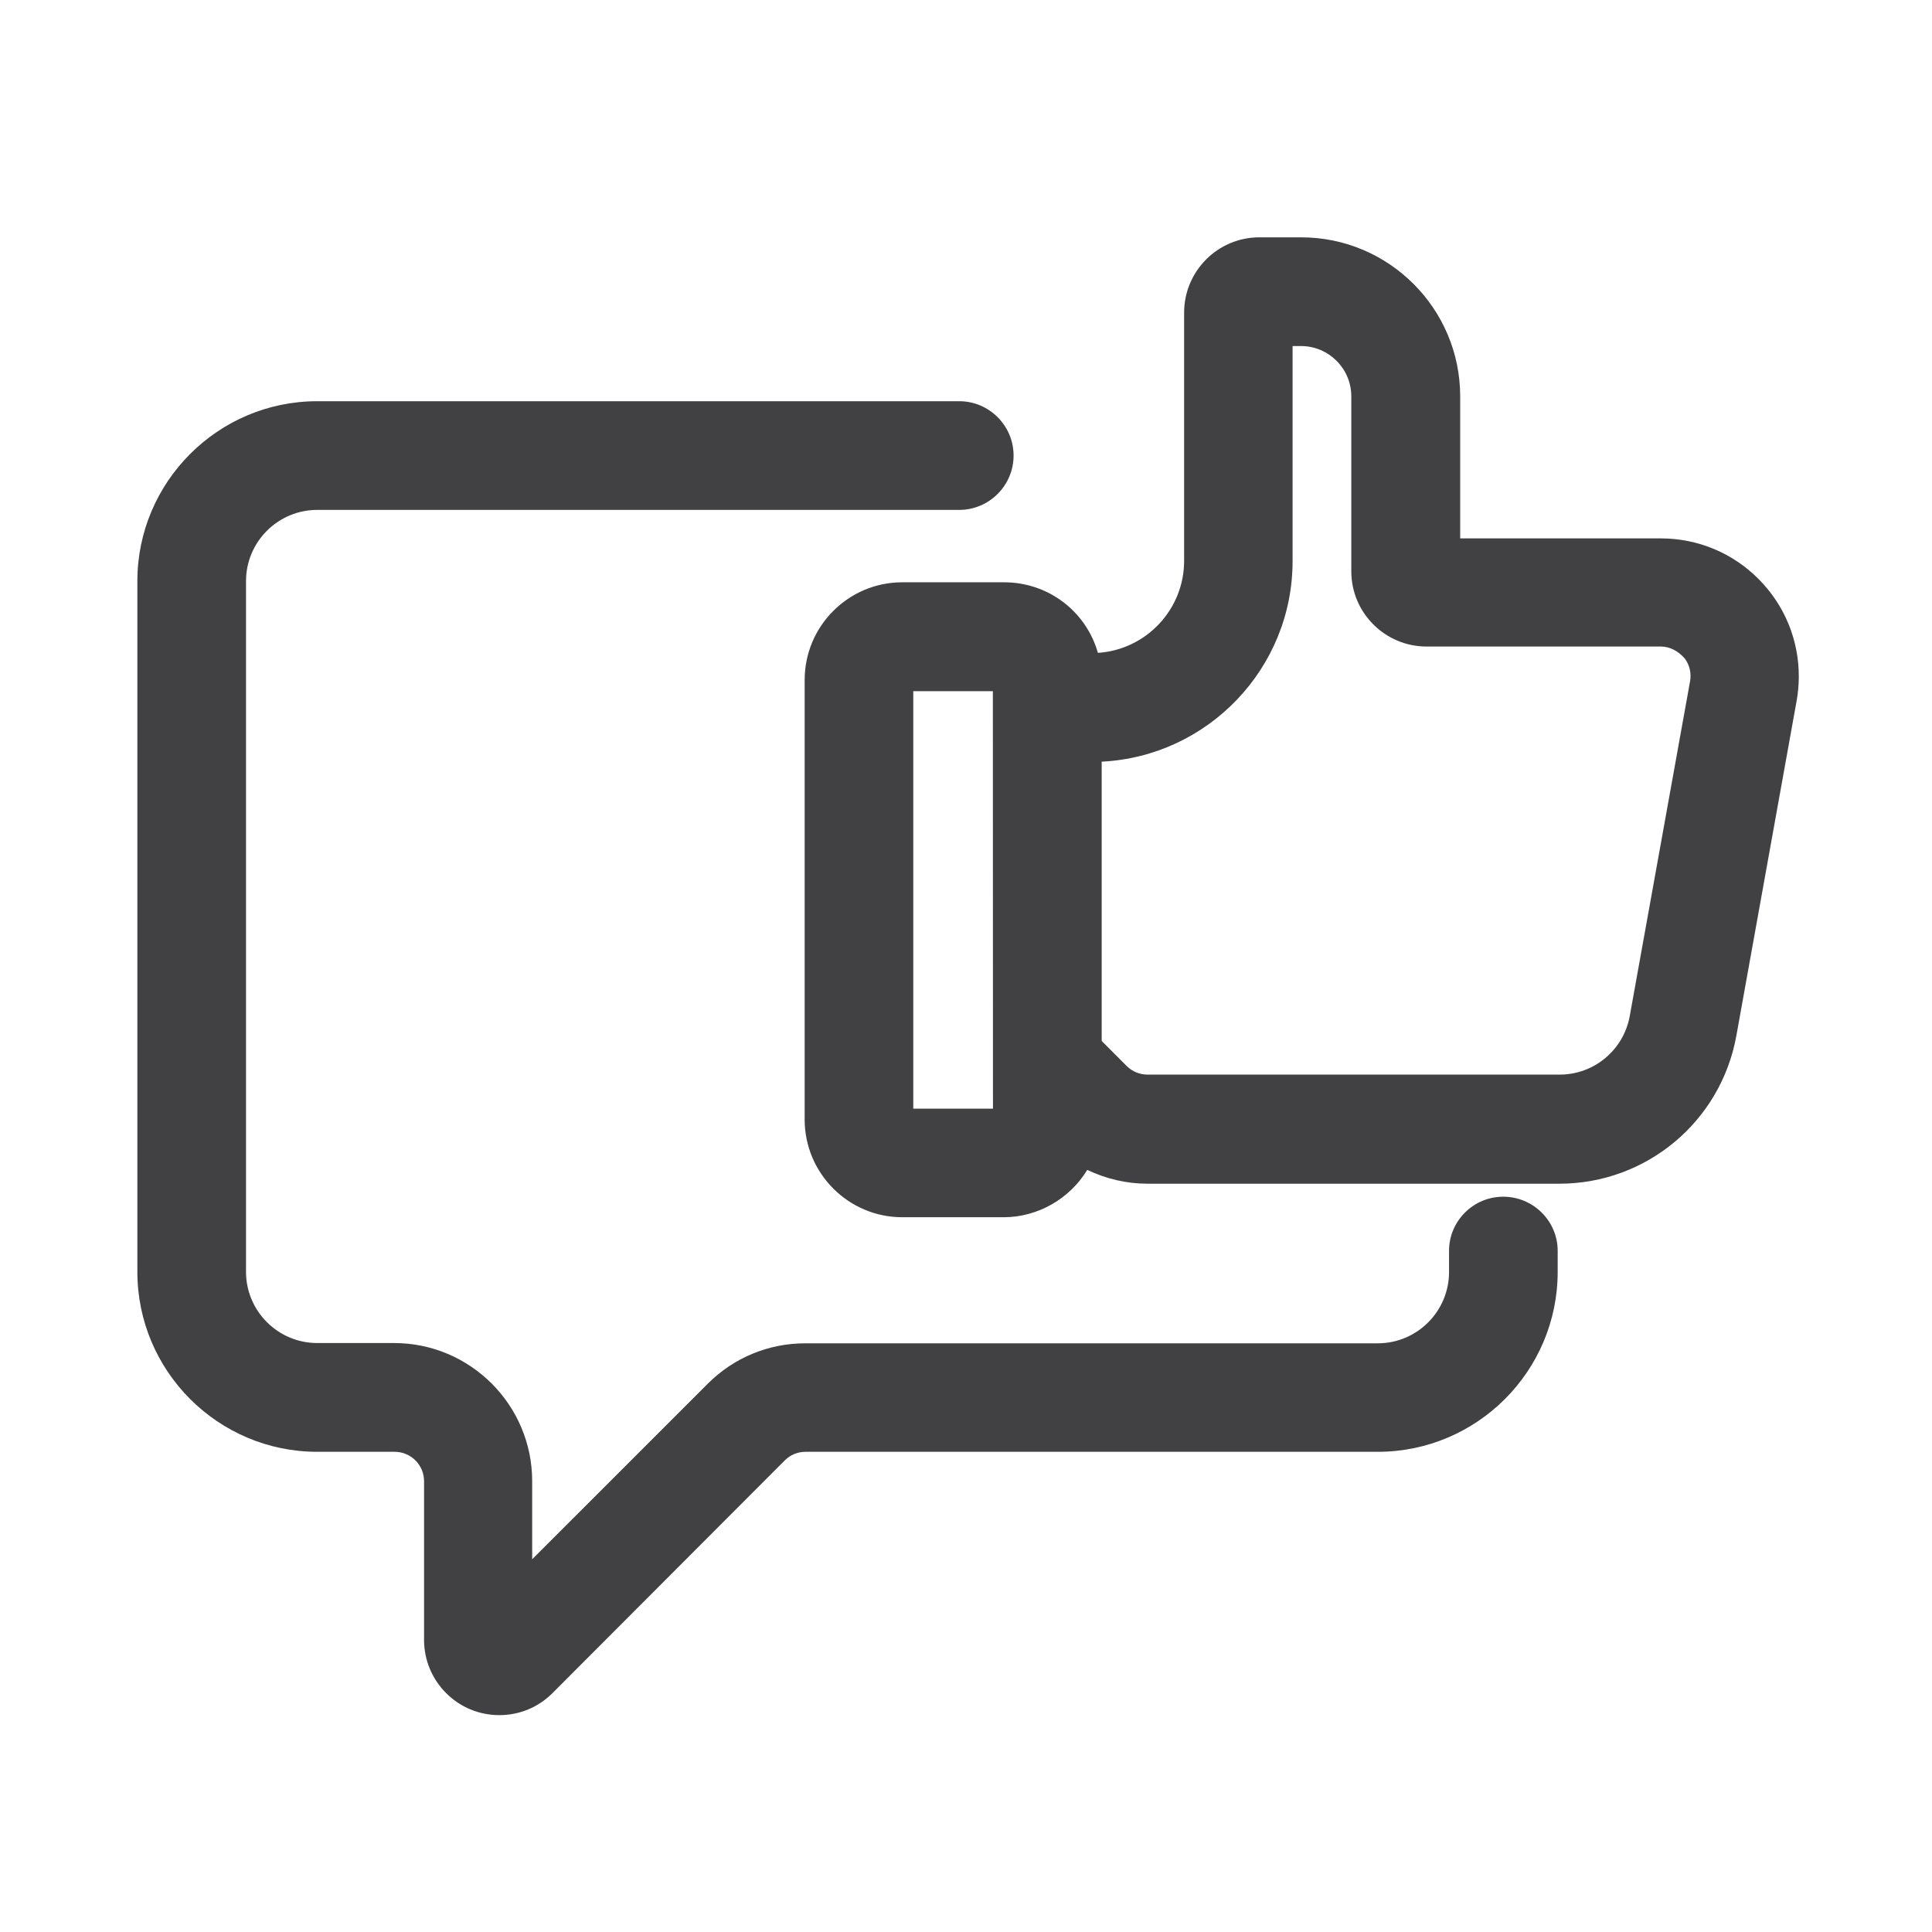 <?xml version="1.0" encoding="utf-8"?>
<!-- Generator: Adobe Illustrator 16.0.0, SVG Export Plug-In . SVG Version: 6.00 Build 0)  -->
<!DOCTYPE svg PUBLIC "-//W3C//DTD SVG 1.1//EN" "http://www.w3.org/Graphics/SVG/1.1/DTD/svg11.dtd">
<svg version="1.1" id="Layer_1" xmlns="http://www.w3.org/2000/svg" xmlns:xlink="http://www.w3.org/1999/xlink" x="0px" y="0px"
	 width="51px" height="51px" viewBox="0 0 51 51" enable-background="new 0 0 51 51" xml:space="preserve">
<path fill="#414042" d="M39.68,31.59c-0.383,0.001-0.743,0.151-1.013,0.423c-0.27,0.272-0.418,0.633-0.416,1.013v0.552
	c0,1.038-0.844,1.882-1.88,1.882H21.26c-0.972,0-1.886,0.377-2.574,1.064l-4.638,4.637v-2.063c0-2.01-1.636-3.645-3.645-3.645H8.375
	c-1.037,0-1.881-0.844-1.881-1.881V15.341c0-1.038,0.844-1.881,1.881-1.881h16.946c0.79,0,1.435-0.644,1.435-1.434
	c0-0.791-0.645-1.435-1.435-1.435H8.375c-2.618,0-4.749,2.131-4.749,4.75v18.232c0,2.62,2.131,4.751,4.749,4.751h2.044
	c0.427,0,0.775,0.347,0.775,0.775v4.197c0.002,0.524,0.208,1.02,0.578,1.393c0.375,0.378,0.875,0.586,1.409,0.586h0.001
	c0.531,0,1.028-0.207,1.401-0.58l6.134-6.145c0.146-0.146,0.34-0.226,0.547-0.226h15.106c2.618,0,4.749-2.131,4.749-4.751v-0.556
	C41.118,32.23,40.472,31.59,39.68,31.59z"/>
<path fill="#414042" d="M46.432,15.295c-0.686-0.694-1.599-1.077-2.575-1.083h-5.312v-3.75c0-2.314-1.882-4.197-4.197-4.197h-1.105
	c-1.094,0-1.985,0.891-1.985,1.987v6.553c0,1.288-1.007,2.347-2.276,2.429c-0.31-1.091-1.304-1.863-2.478-1.863h-2.686
	c-1.421,0-2.577,1.156-2.577,2.579v11.602c0,1.421,1.156,2.58,2.577,2.58h2.675c0.91,0,1.748-0.493,2.208-1.25
	c0.494,0.237,1.041,0.365,1.587,0.365h10.875c2.299,0,4.265-1.643,4.673-3.909l1.591-8.84c0.036-0.202,0.055-0.411,0.057-0.618
	C47.49,16.907,47.117,15.989,46.432,15.295z M41.172,28.367H30.291c-0.212-0.002-0.402-0.081-0.551-0.229l-0.658-0.659v-7.373
	c2.802-0.138,5.039-2.461,5.039-5.294V9.135h0.223c0.731,0,1.327,0.596,1.327,1.327v4.619c0,1.095,0.891,1.986,1.988,1.986h6.181
	c0.23,0.001,0.447,0.104,0.636,0.318c0.126,0.173,0.175,0.385,0.138,0.597l-1.592,8.837C42.86,27.715,42.082,28.367,41.172,28.367z
	 M26.212,29.266h-2.104v-11.02h2.101L26.212,29.266z"/>
</svg>
